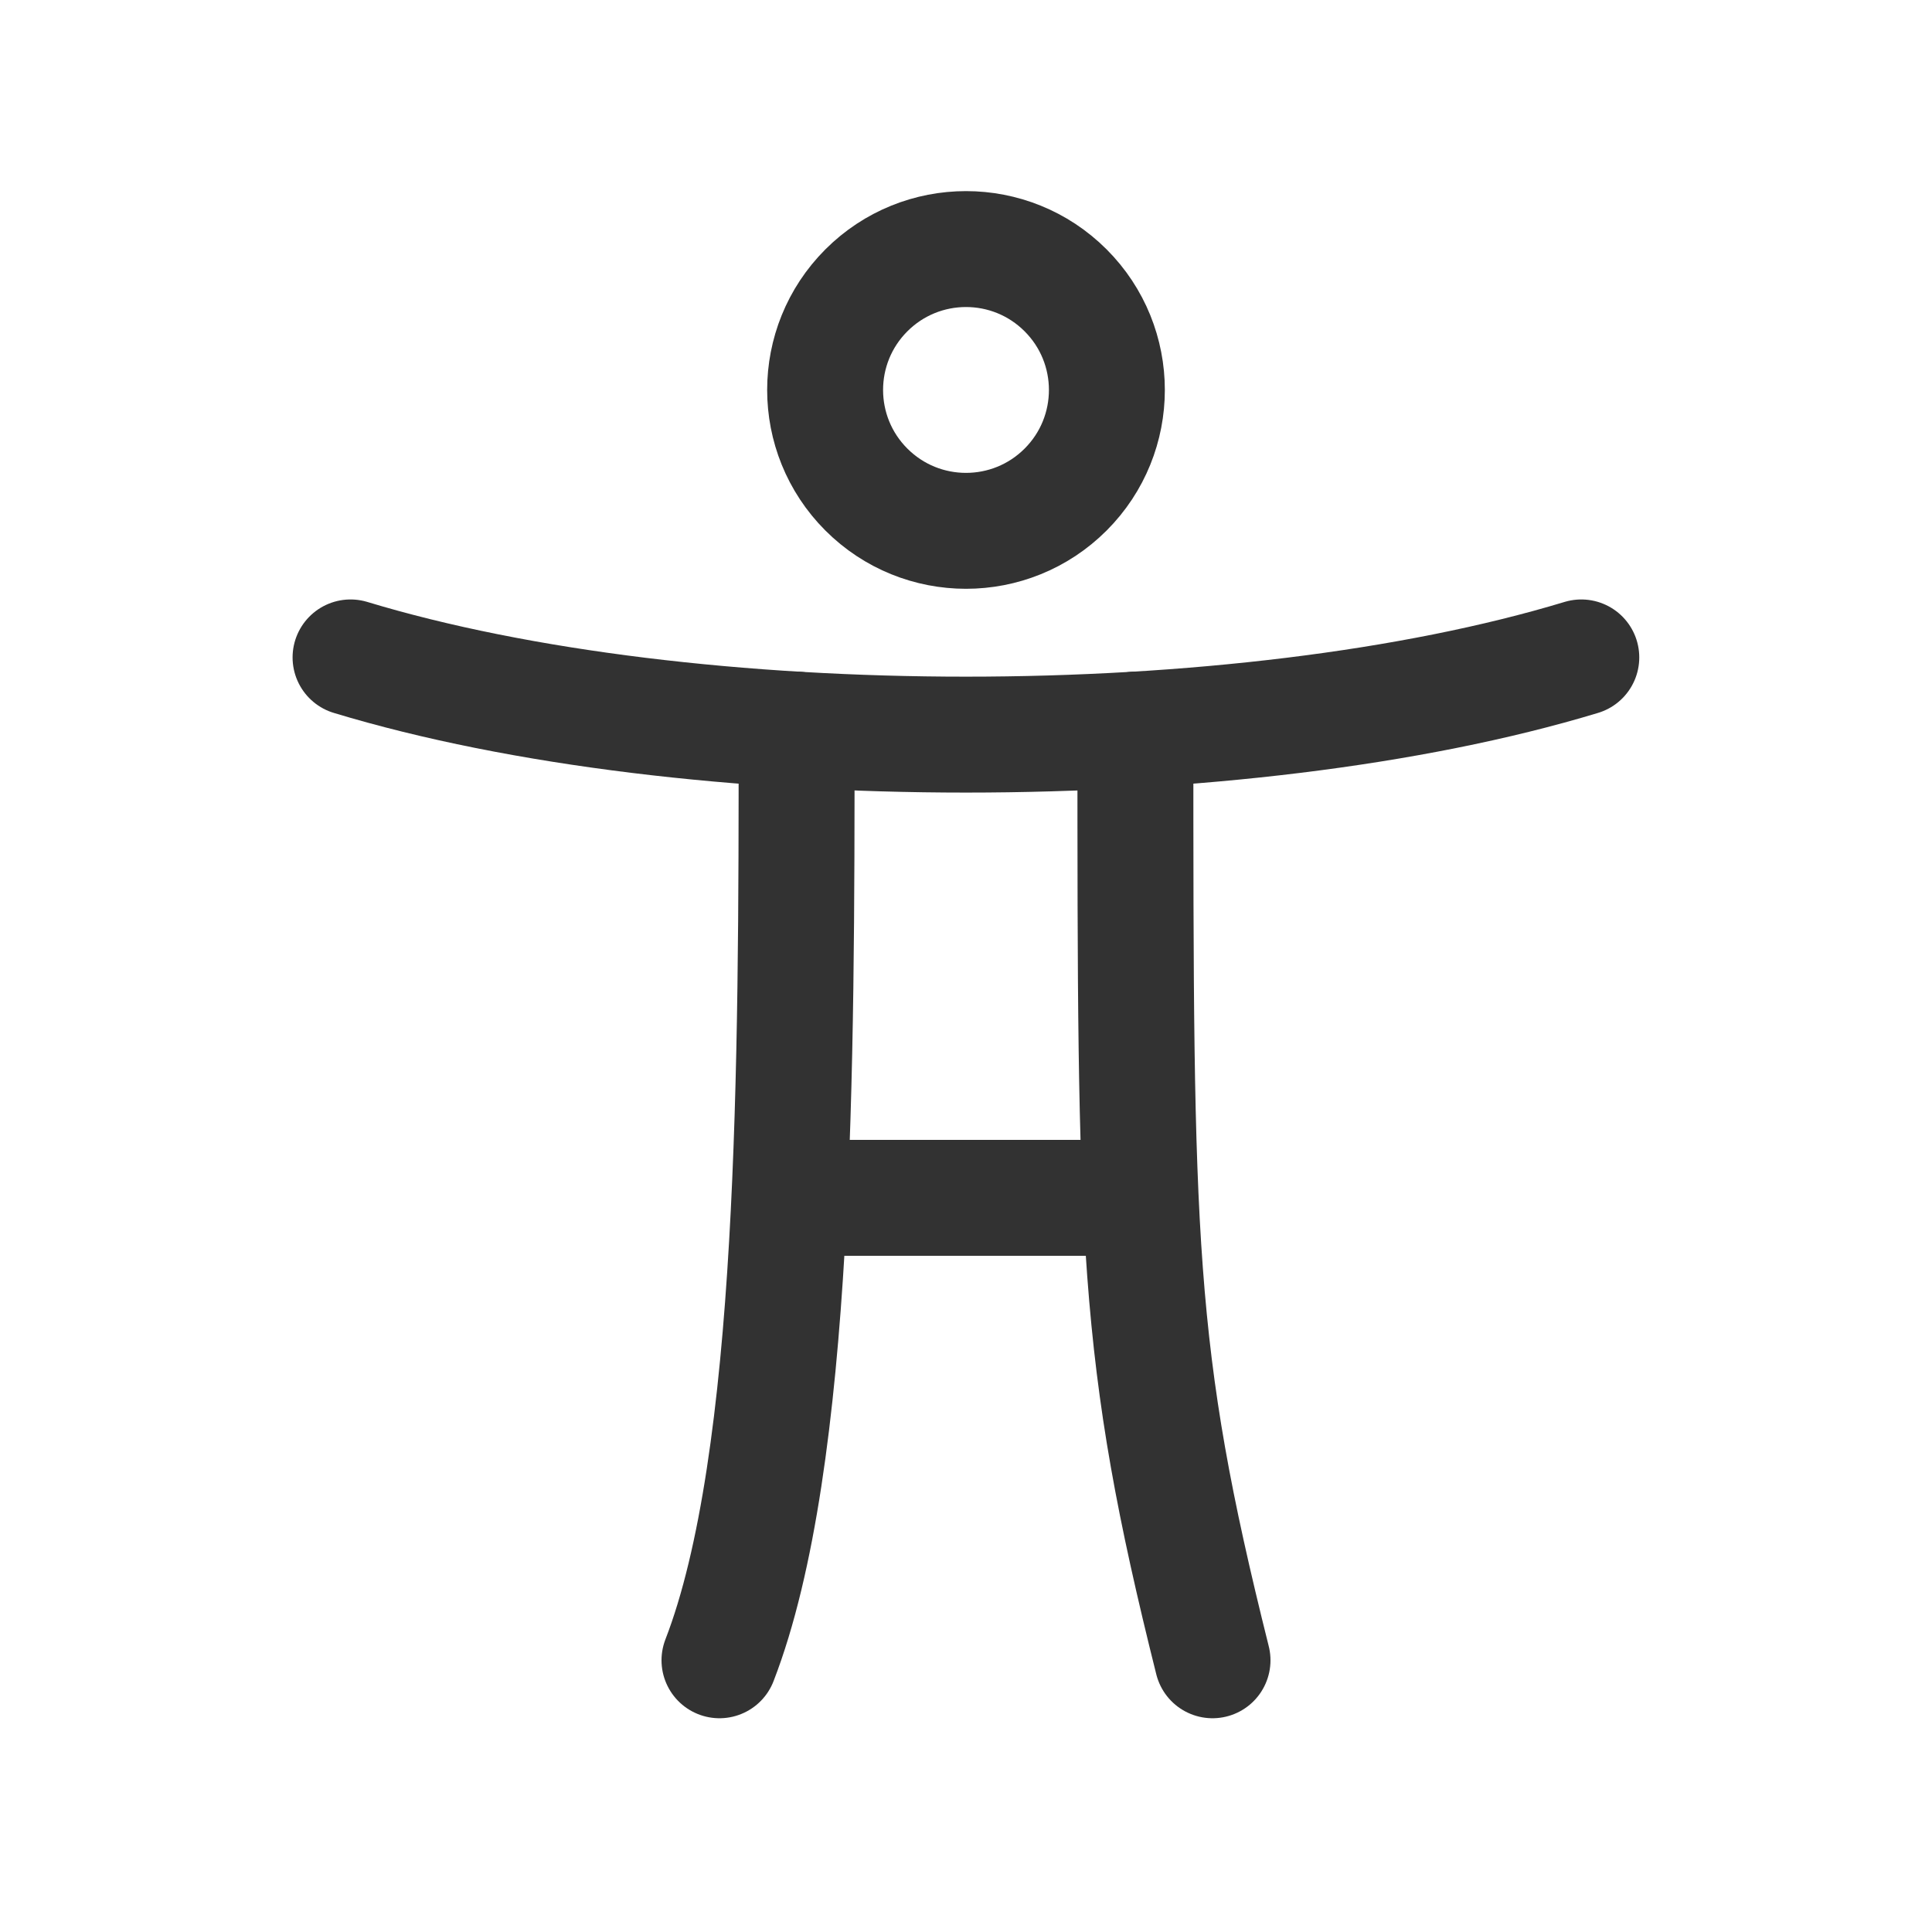 <svg width="25" height="25" viewBox="0 0 25 25" fill="none" xmlns="http://www.w3.org/2000/svg">
<path d="M10.312 15.5H14.688" stroke="#323232" stroke-width="1.5" stroke-linecap="round" stroke-linejoin="round"/>
<path d="M20.462 8.507C16.065 9.839 8.934 9.839 4.536 8.507" stroke="#323232" stroke-width="1.5" stroke-linecap="round" stroke-linejoin="round"/>
<path d="M10.308 9.441C10.308 13.736 10.308 18.907 9.31 21.484" stroke="#323232" stroke-width="1.5" stroke-linecap="round" stroke-linejoin="round"/>
<path d="M14.692 9.441C14.692 16.091 14.692 17.495 15.69 21.484" stroke="#323232" stroke-width="1.5" stroke-linecap="round" stroke-linejoin="round"/>
<path d="M13.789 3.757C14.501 4.469 14.501 5.623 13.789 6.335C13.077 7.047 11.923 7.047 11.211 6.335C10.499 5.623 10.499 4.469 11.211 3.757C11.923 3.045 13.077 3.045 13.789 3.757" stroke="#323232" stroke-width="1.5" stroke-linecap="round" stroke-linejoin="round"/>
</svg>
